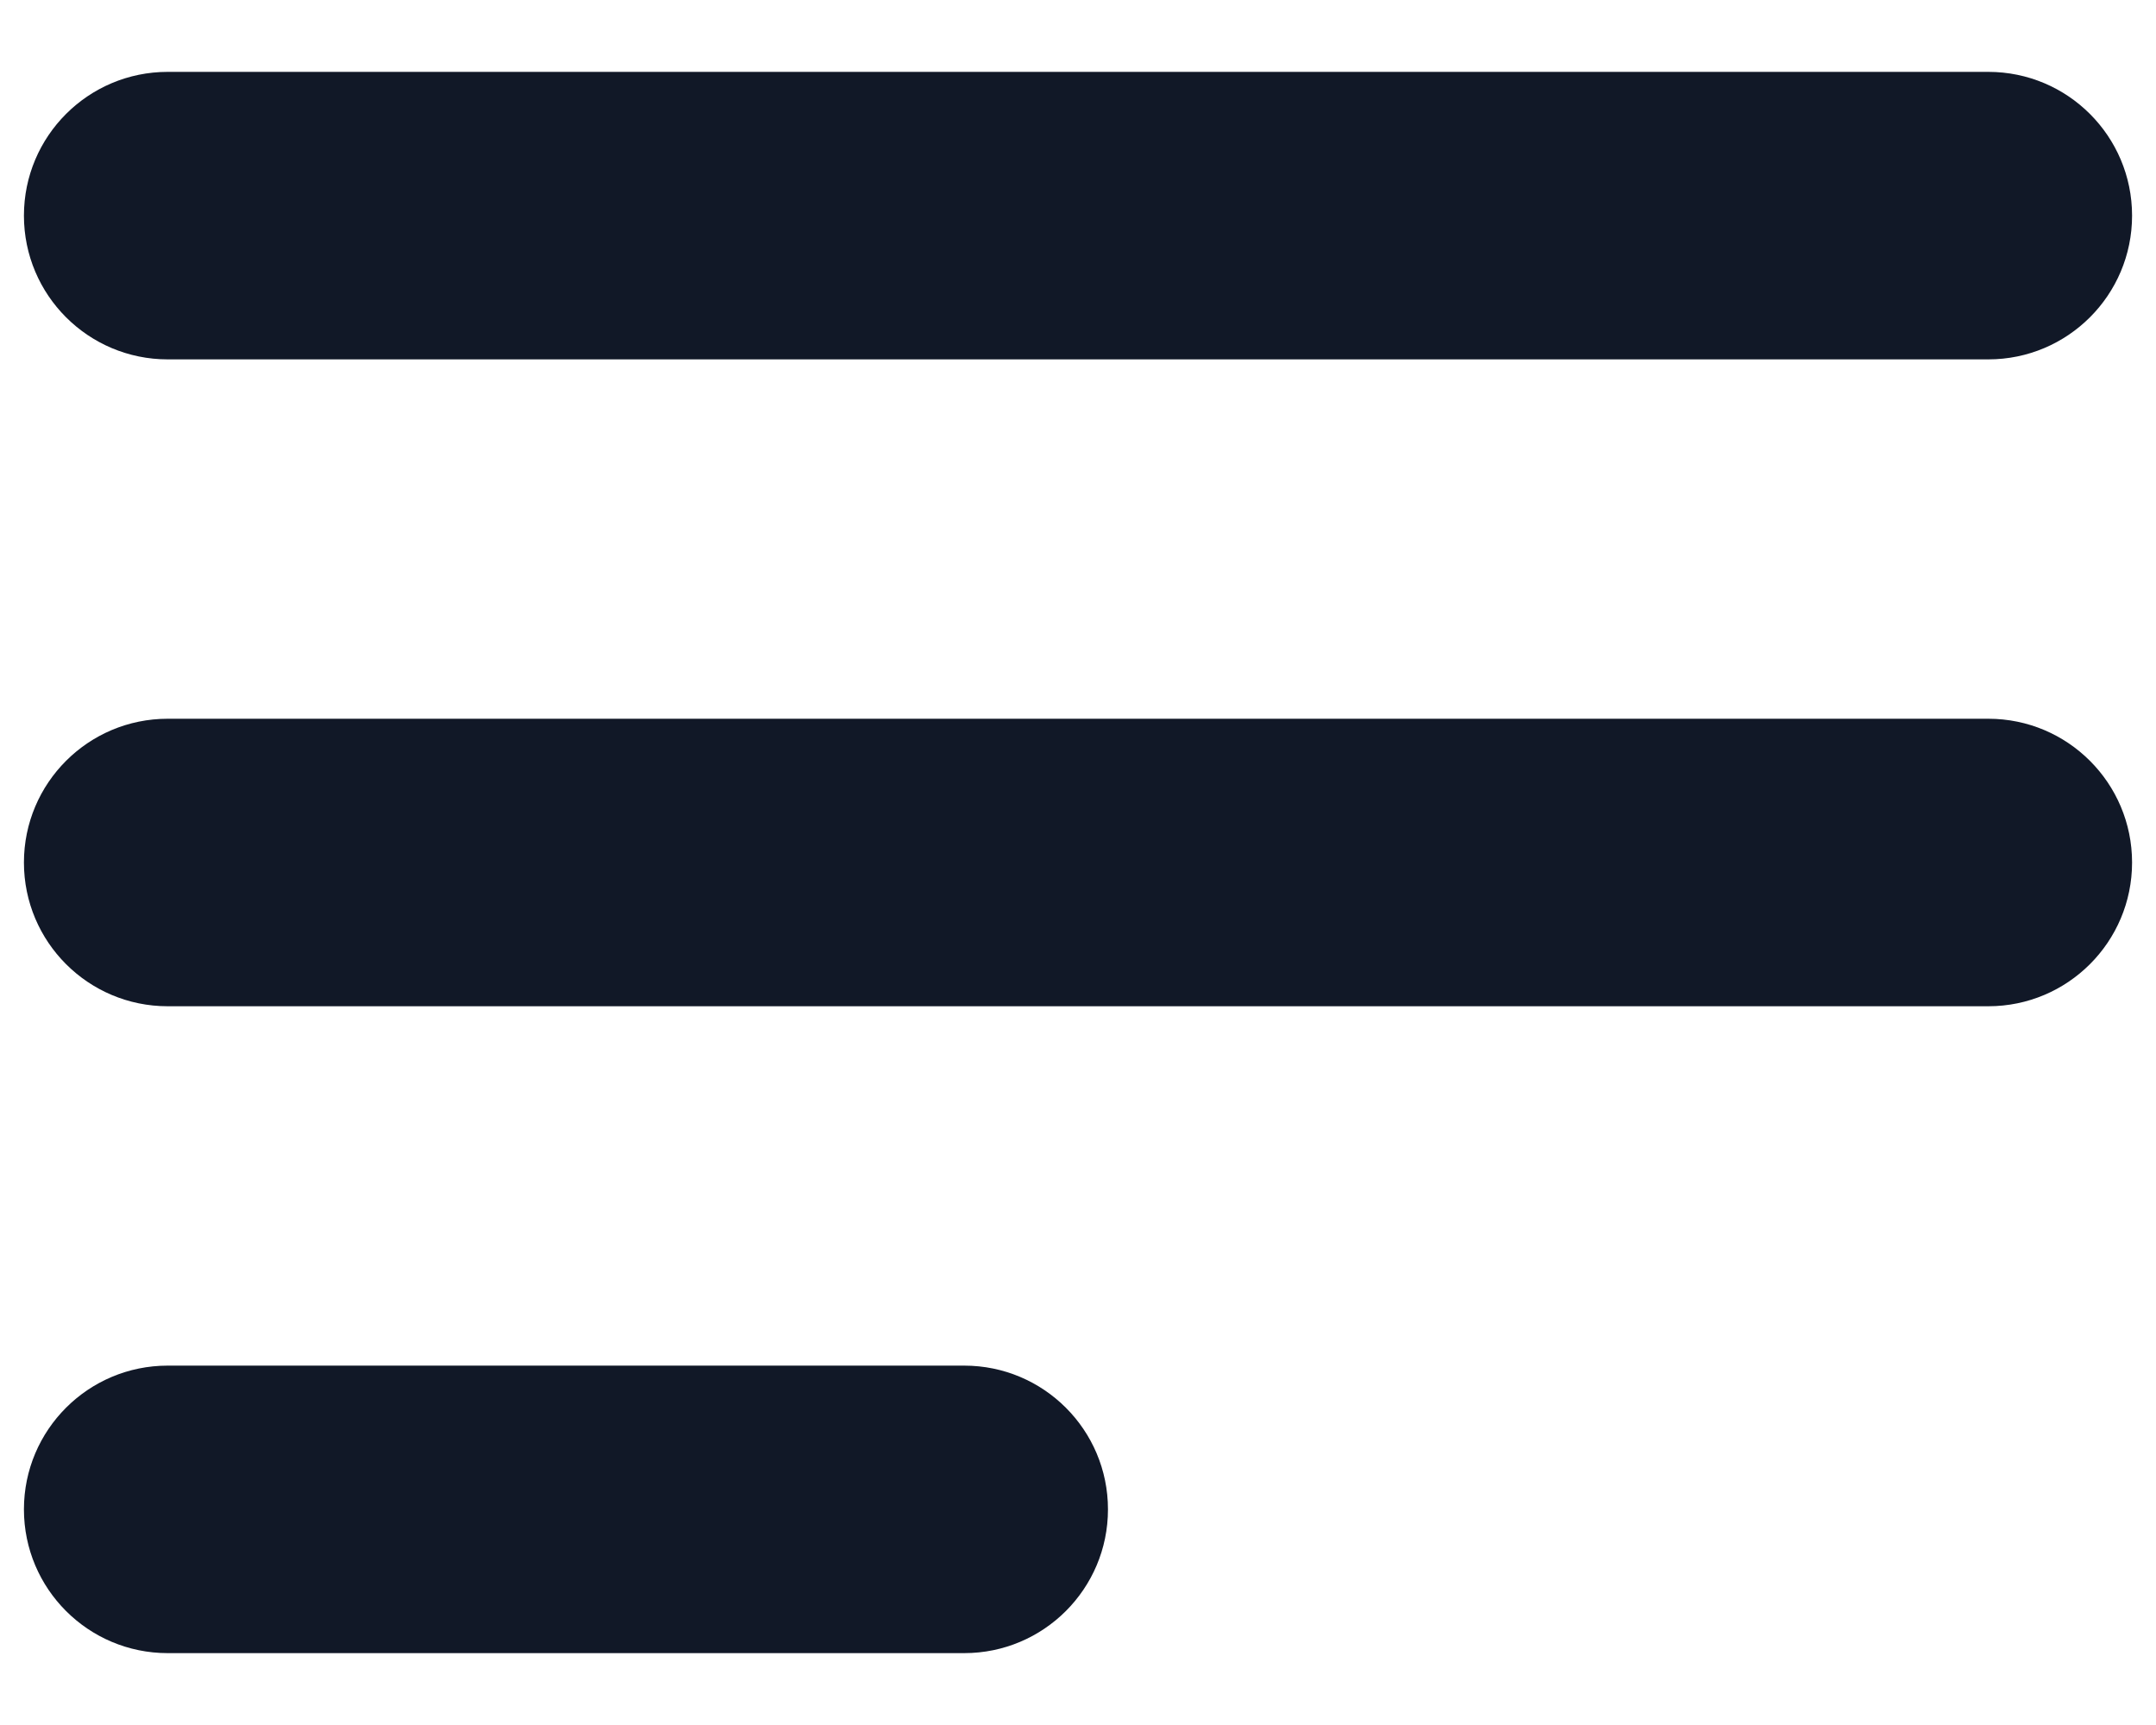 <svg width="30" height="24" viewBox="0 0 30 24" fill="none" xmlns="http://www.w3.org/2000/svg" xmlns:xlink="http://www.w3.org/1999/xlink">
<path d="M2.333,1C1.229,1 0.333,1.895 0.333,3C0.333,4.105 1.229,5 2.333,5L2.333,1ZM27.667,5C28.771,5 29.667,4.105 29.667,3C29.667,1.895 28.771,1 27.667,1L27.667,5ZM2.333,10C1.229,10 0.333,10.895 0.333,12C0.333,13.105 1.229,14 2.333,14L2.333,10ZM27.667,14C28.771,14 29.667,13.105 29.667,12C29.667,10.895 28.771,10 27.667,10L27.667,14ZM2.333,19C1.229,19 0.333,19.895 0.333,21C0.333,22.105 1.229,23 2.333,23L2.333,19ZM13.417,23C14.521,23 15.417,22.105 15.417,21C15.417,19.895 14.521,19 13.417,19L13.417,23ZM2.333,5L27.667,5L27.667,1L2.333,1L2.333,5ZM2.333,14L27.667,14L27.667,10L2.333,10L2.333,14ZM2.333,23L13.417,23L13.417,19L2.333,19L2.333,23Z" fill="#111827"/>
</svg>
